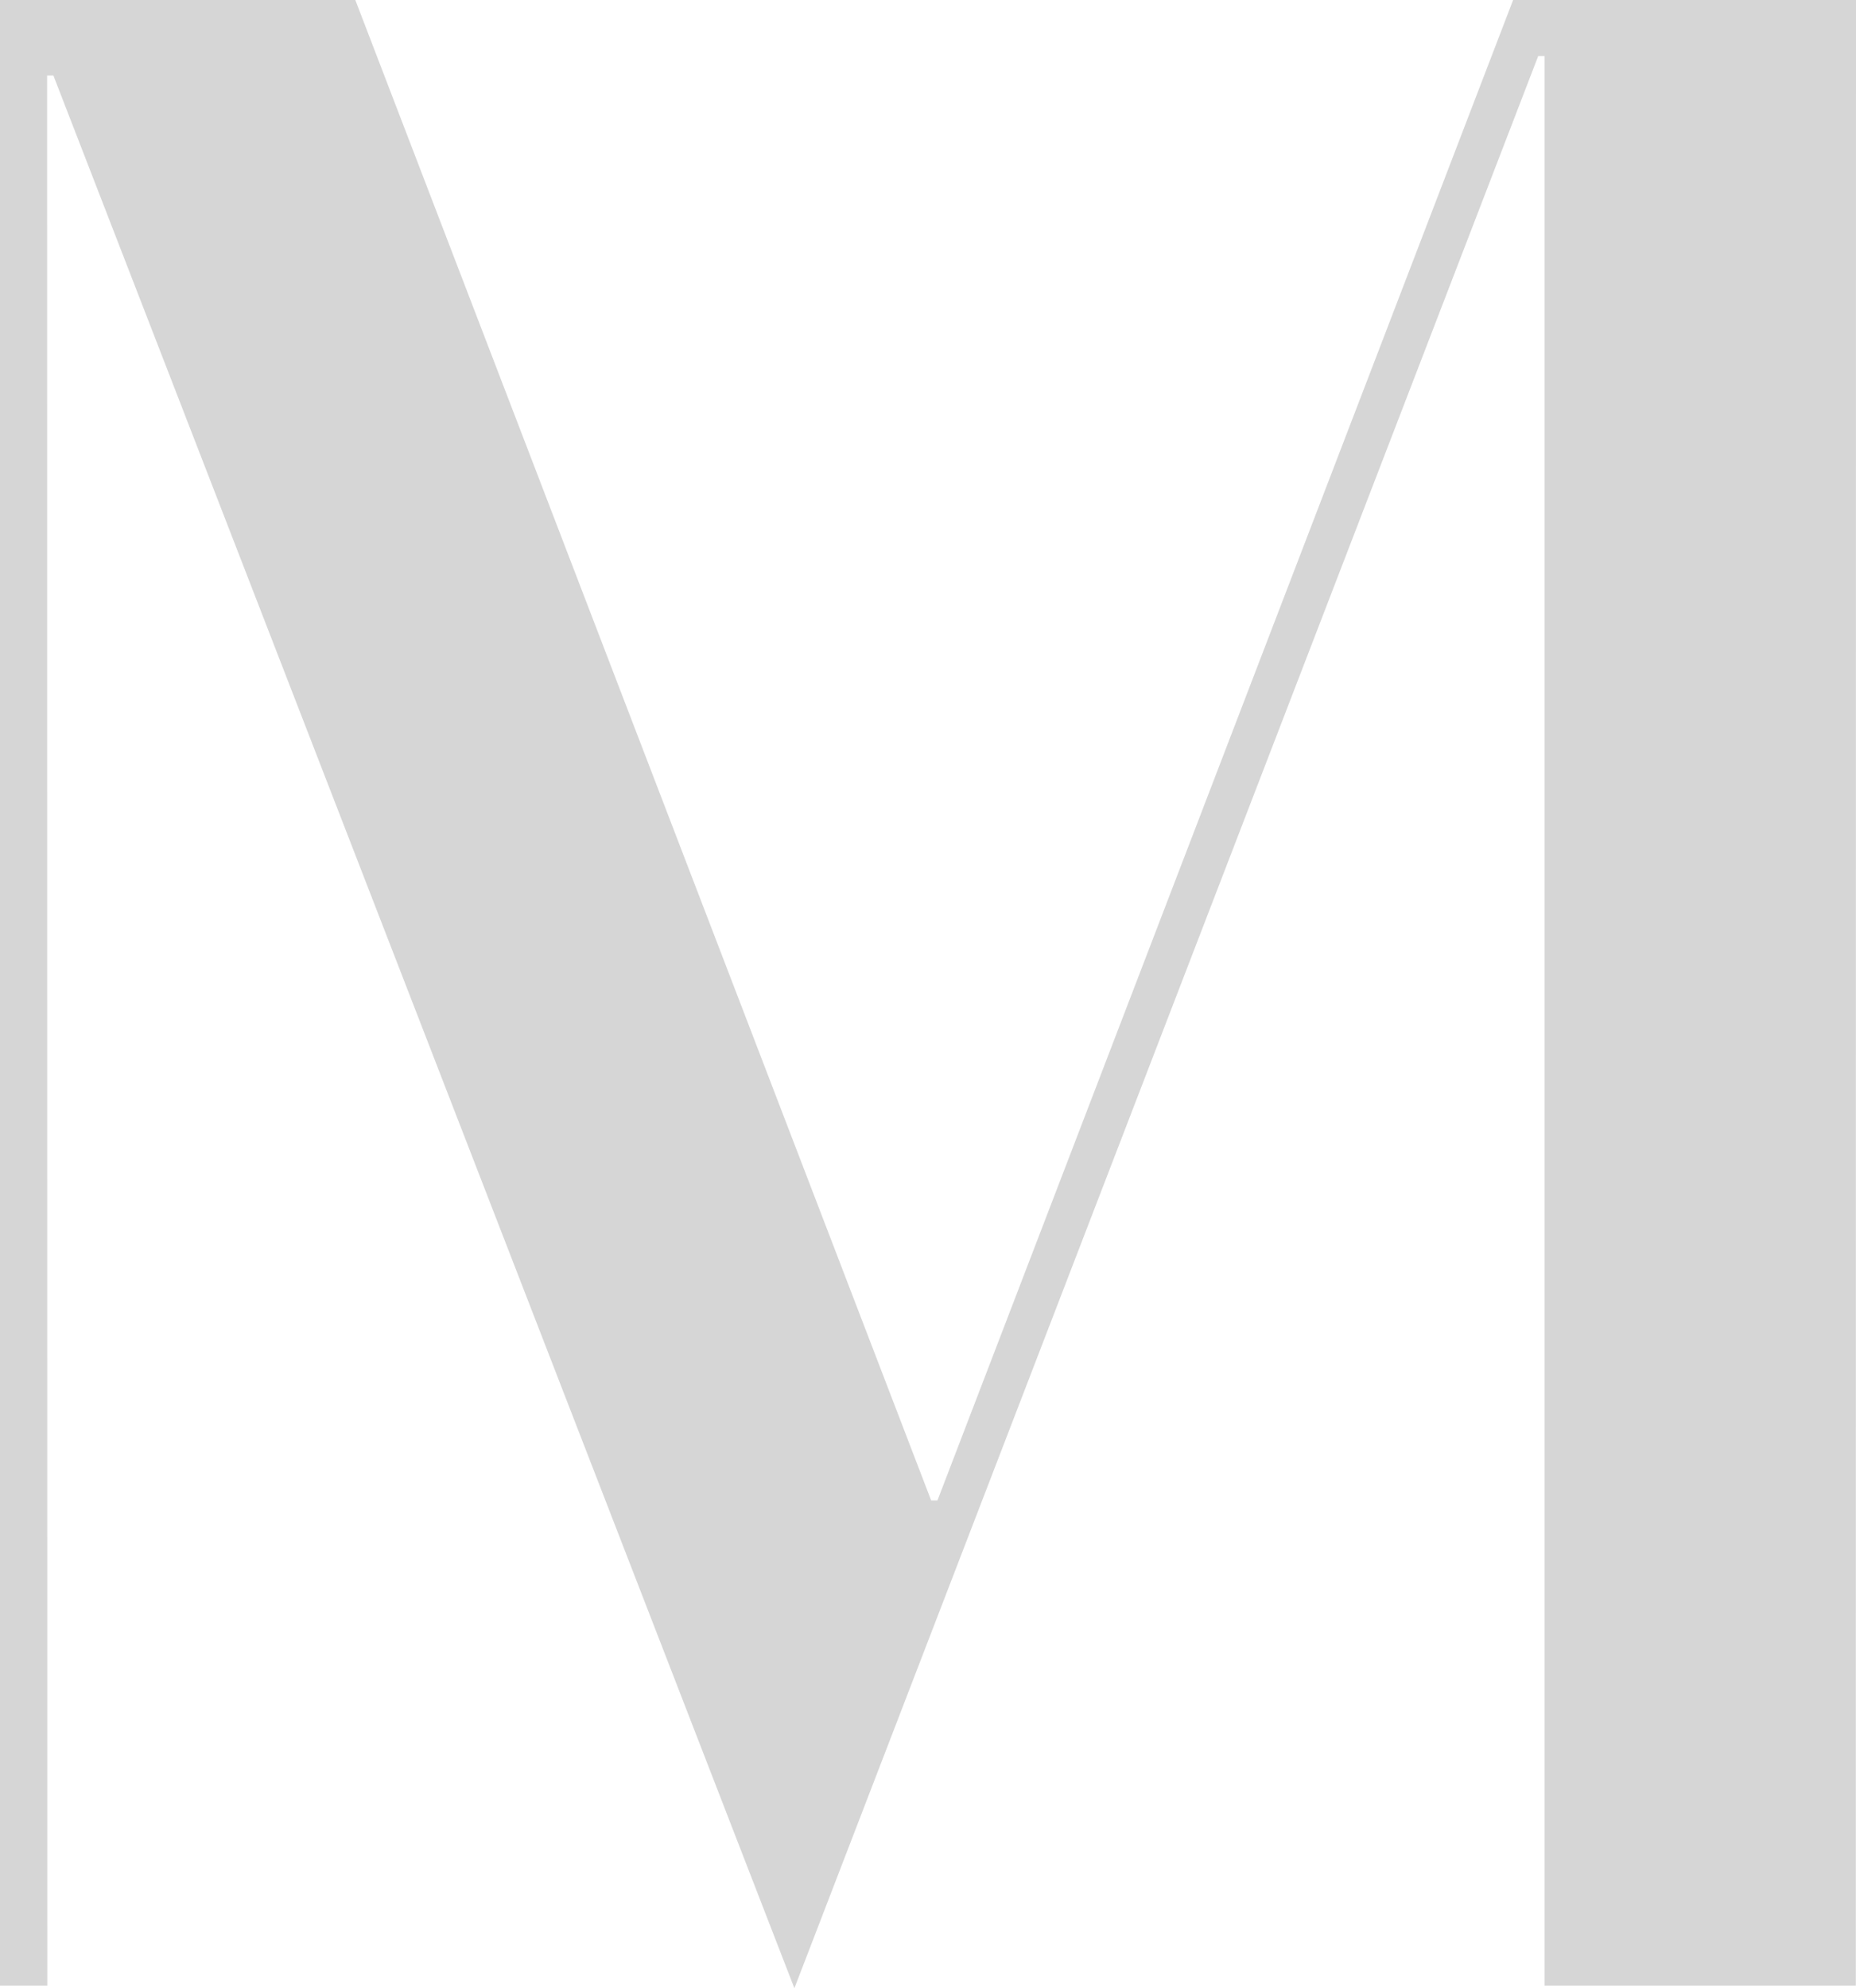 <?xml version="1.0" encoding="utf-8"?>
<!-- Generator: Adobe Illustrator 17.0.0, SVG Export Plug-In . SVG Version: 6.00 Build 0)  -->
<!DOCTYPE svg PUBLIC "-//W3C//DTD SVG 1.1//EN" "http://www.w3.org/Graphics/SVG/1.1/DTD/svg11.dtd">
<svg version="1.1" id="Layer_1" xmlns="http://www.w3.org/2000/svg" xmlns:xlink="http://www.w3.org/1999/xlink" x="0px" y="0px"
	 width="30.177px" height="32.317px" viewBox="0 0 30.177 32.317" enable-background="new 0 0 30.177 32.317" xml:space="preserve">
<polygon fill="#D6D6D6" points="30.177,0 24.602,0 15.242,24.389 15.14,24.389 5.777,0 0,0 0,32.275 0.769,32.275 0.766,1.227 
	0.868,1.227 12.916,32.317 25.01,0.911 25.113,0.911 25.113,32.275 30.174,32.275 "/>
</svg>
